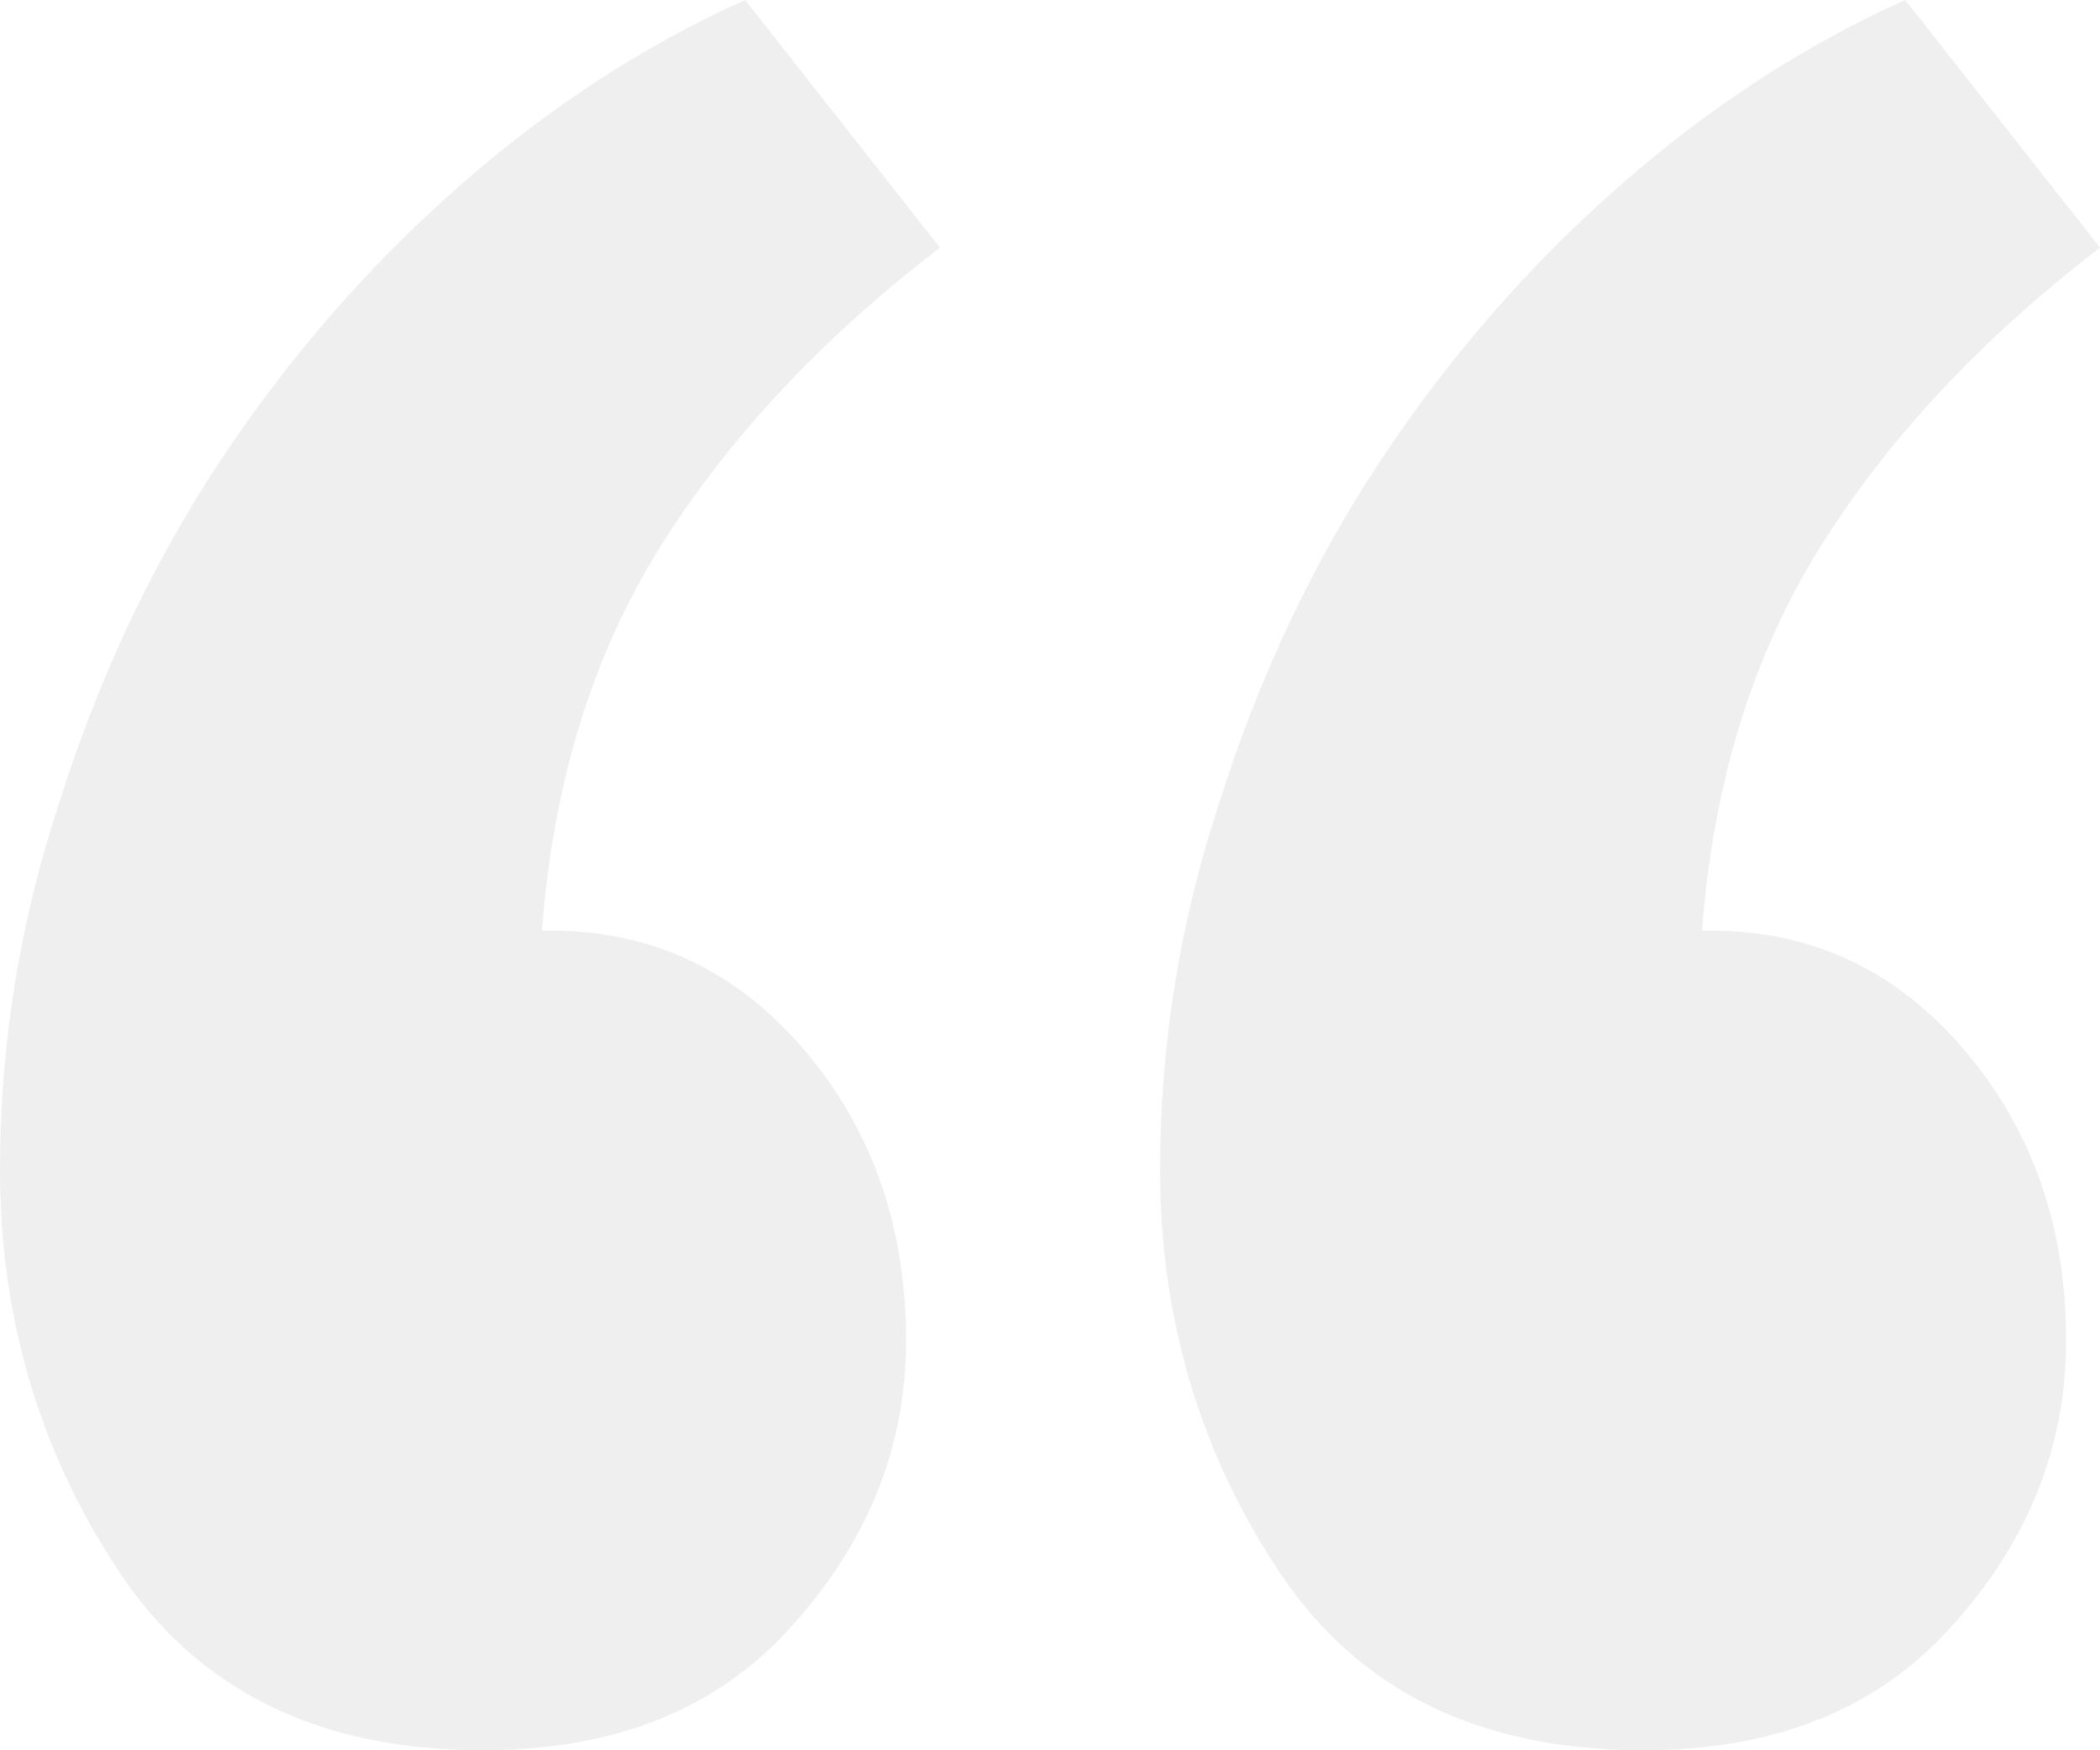 <svg width="48" height="40" viewBox="0 0 48 40" fill="none" xmlns="http://www.w3.org/2000/svg">
<path id="&#226;&#128;&#156;" opacity="0.4" d="M21.484 5.659C18.774 7.74 16.645 10.016 15.097 12.488C13.548 14.959 12.645 17.886 12.387 21.268H12.581C14.903 21.268 16.839 22.179 18.387 24C19.936 25.821 20.71 28.032 20.71 30.634C20.71 33.106 19.806 35.317 18 37.268C16.323 39.089 14 40 11.032 40C7.29 40 4.516 38.634 2.71 35.902C0.903 33.171 0 30.114 0 26.732C0 23.87 0.452 21.073 1.355 18.341C2.258 15.48 3.484 12.878 5.032 10.537C6.581 8.195 8.387 6.114 10.452 4.293C12.516 2.472 14.71 1.041 17.032 0L21.484 5.659ZM48 5.659C45.29 7.74 43.161 10.016 41.613 12.488C40.065 14.959 39.161 17.886 38.903 21.268H39.097C41.419 21.268 43.355 22.179 44.903 24C46.452 25.821 47.226 28.032 47.226 30.634C47.226 33.106 46.323 35.317 44.516 37.268C42.839 39.089 40.516 40 37.548 40C33.806 40 31.032 38.634 29.226 35.902C27.419 33.171 26.516 30.114 26.516 26.732C26.516 23.87 26.968 21.073 27.871 18.341C28.774 15.48 30 12.878 31.548 10.537C33.097 8.195 34.903 6.114 36.968 4.293C39.032 2.472 41.226 1.041 43.548 0L48 5.659Z" fill="#D7D7D7"/>
</svg>
